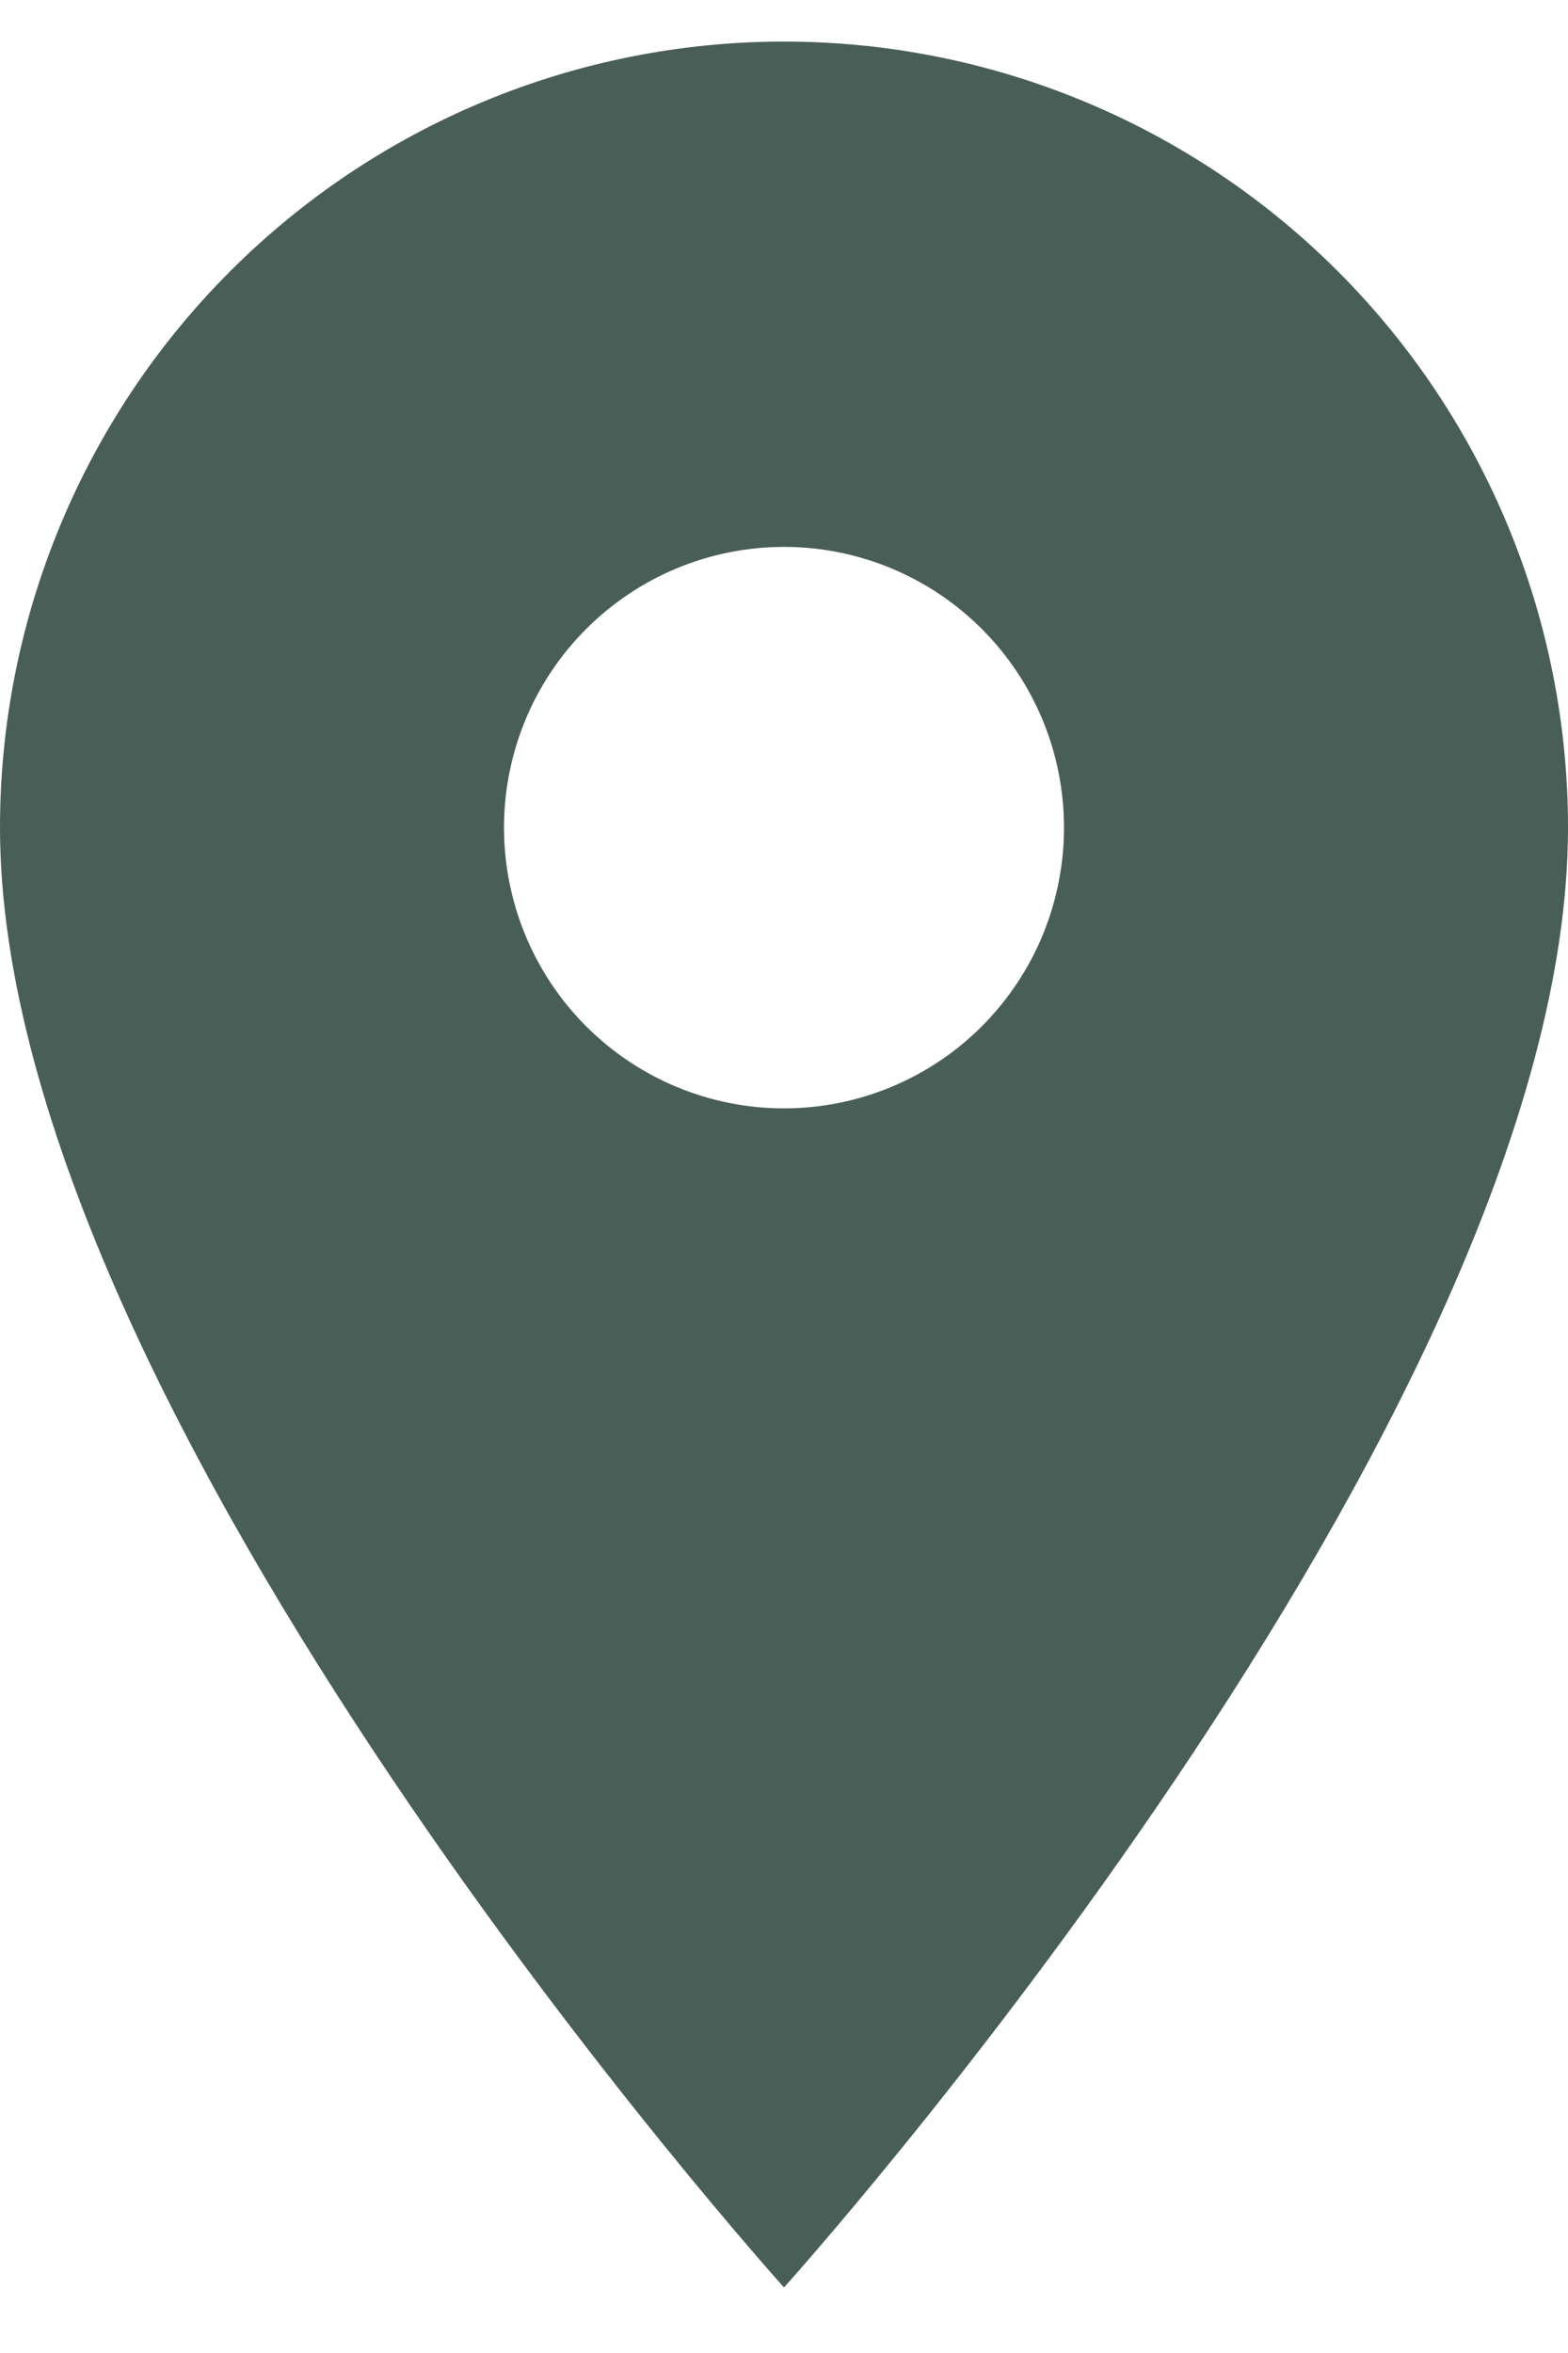 <svg width="14" height="21" viewBox="0 0 14 21" fill="none" xmlns="http://www.w3.org/2000/svg">
<path d="M7 9.892C6.337 9.892 5.701 9.628 5.232 9.158C4.763 8.688 4.5 8.051 4.5 7.386C4.5 6.722 4.763 6.085 5.232 5.615C5.701 5.145 6.337 4.881 7 4.881C7.663 4.881 8.299 5.145 8.768 5.615C9.237 6.085 9.5 6.722 9.5 7.386C9.5 7.715 9.435 8.041 9.31 8.345C9.184 8.649 9 8.925 8.768 9.158C8.536 9.391 8.26 9.575 7.957 9.701C7.653 9.827 7.328 9.892 7 9.892ZM7 0.371C5.143 0.371 3.363 1.11 2.05 2.426C0.737 3.741 0 5.526 0 7.386C0 12.648 7 20.415 7 20.415C7 20.415 14 12.648 14 7.386C14 5.526 13.262 3.741 11.95 2.426C10.637 1.11 8.857 0.371 7 0.371Z" fill="#495E57"/>
</svg>
